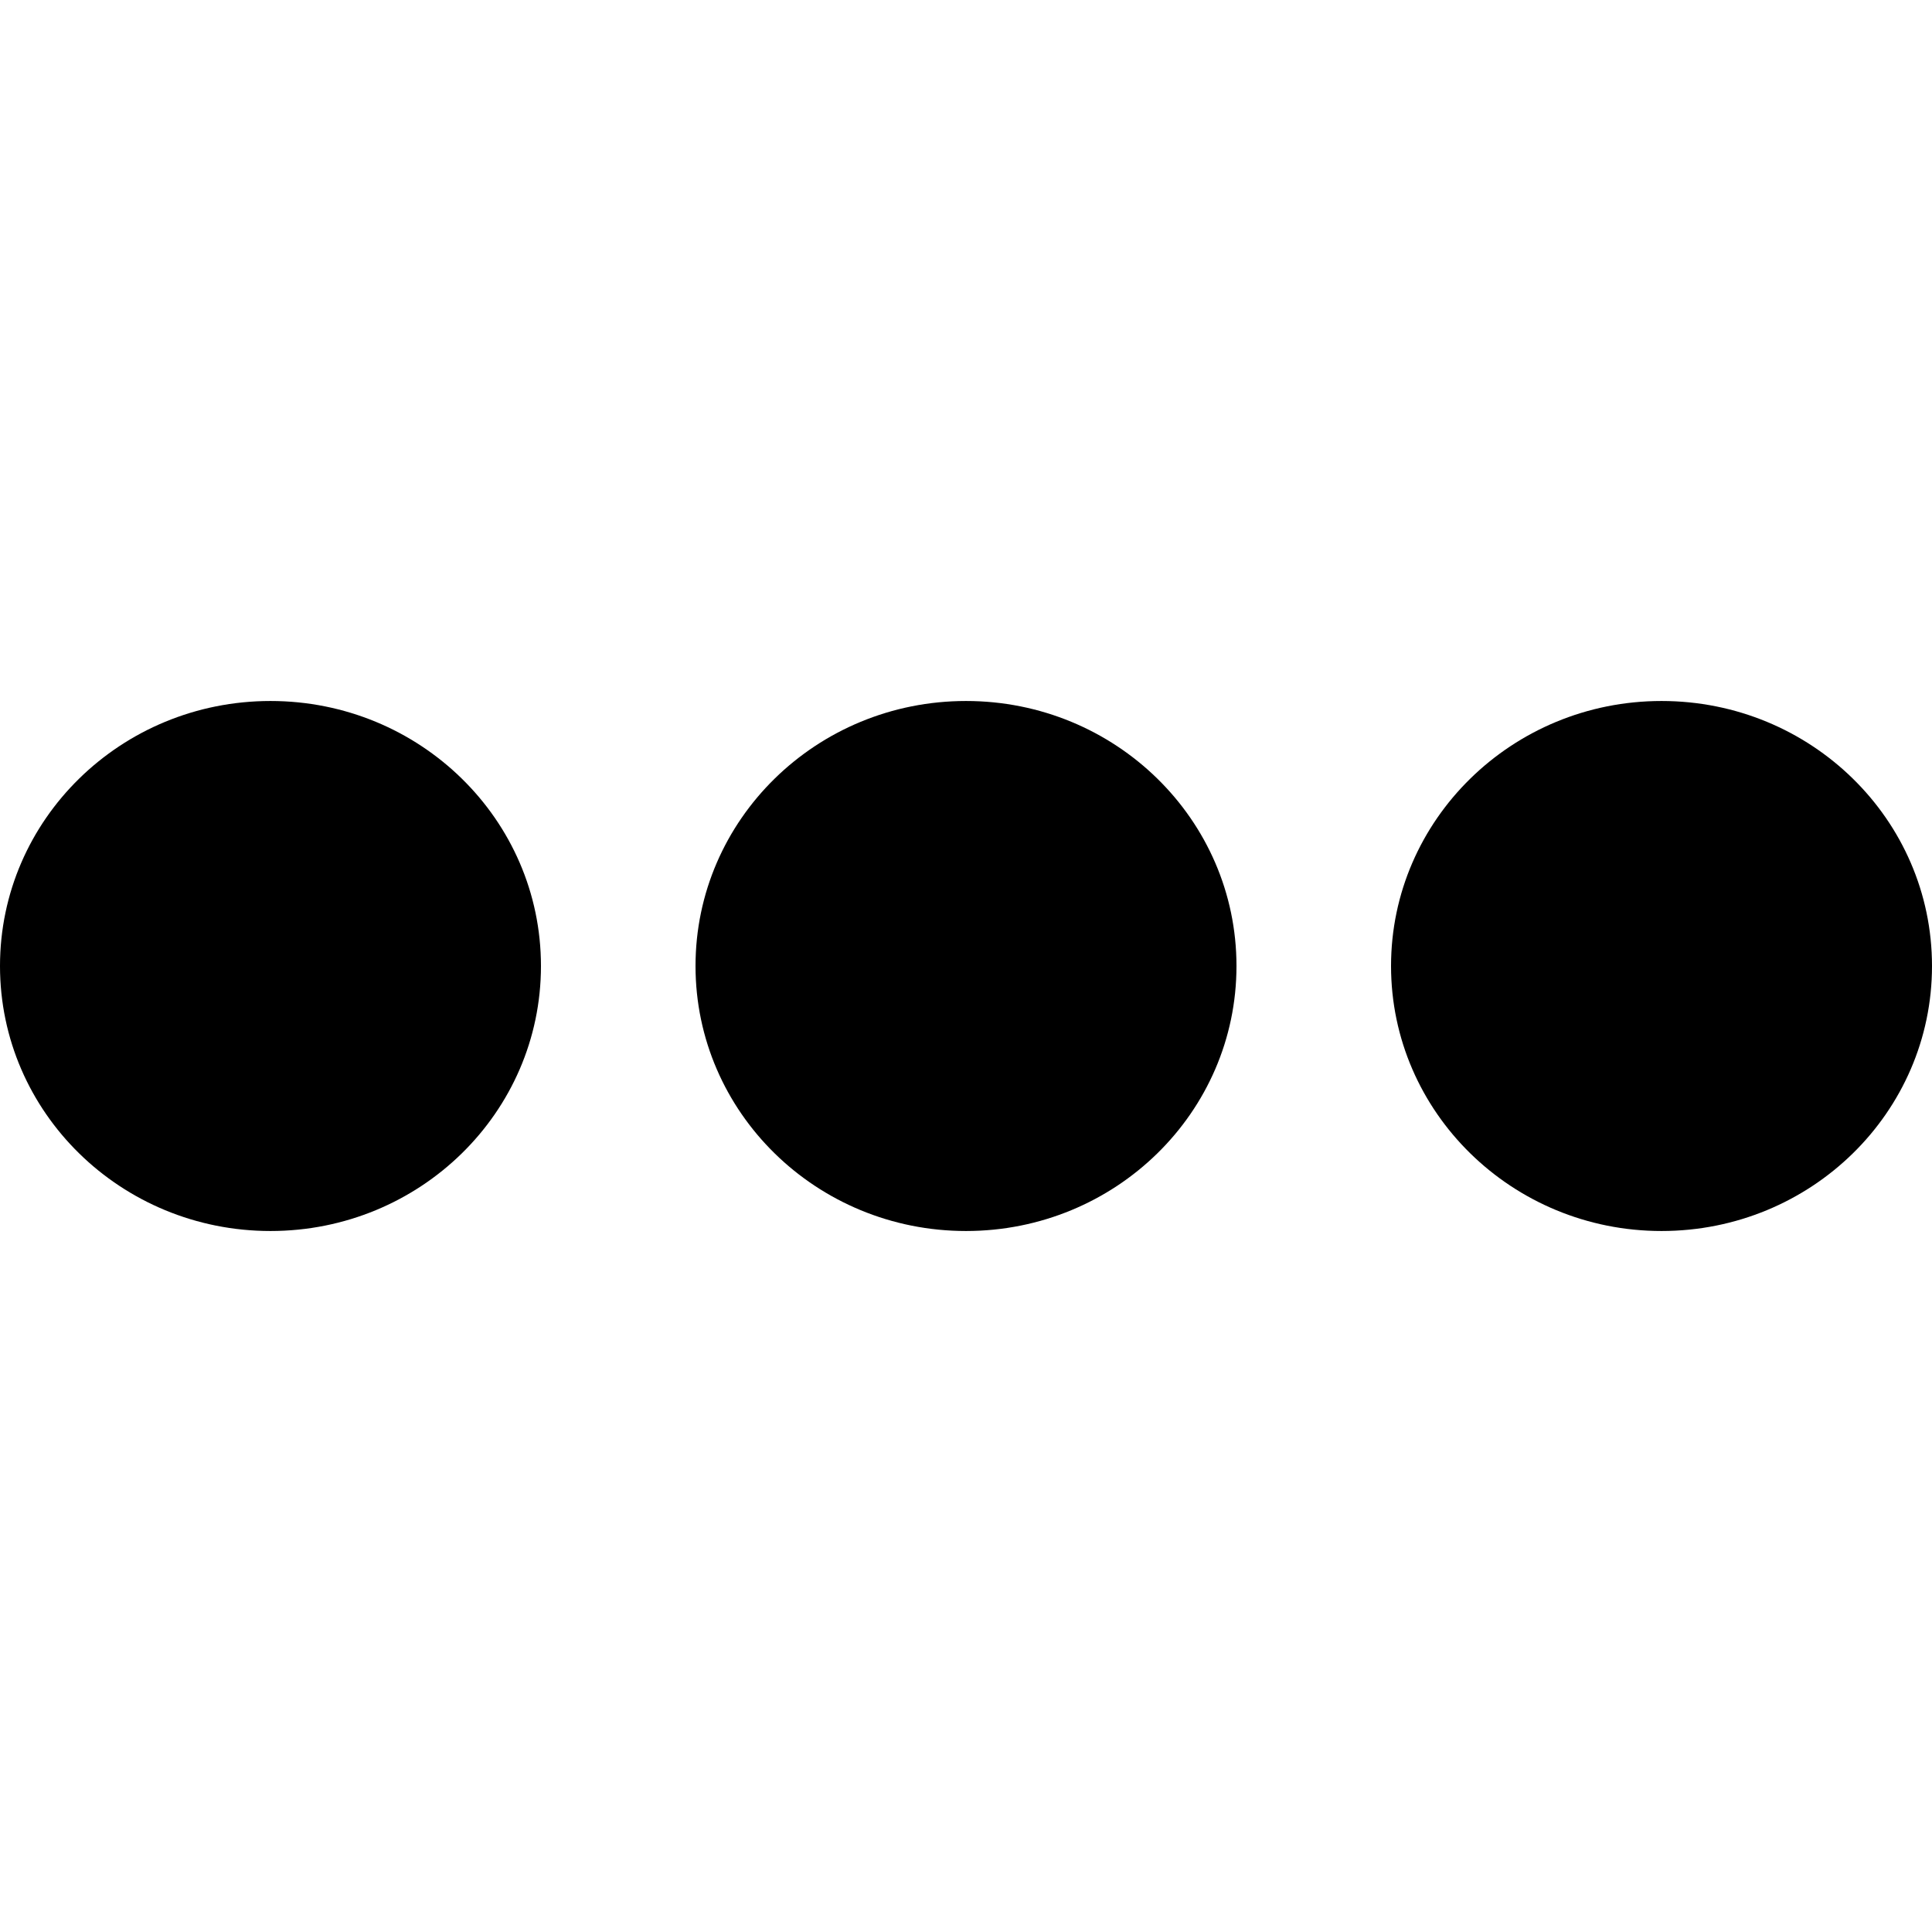 <?xml version="1.0" encoding="utf-8"?>
<!-- Generator: Adobe Illustrator 17.1.0, SVG Export Plug-In . SVG Version: 6.00 Build 0)  -->
<!DOCTYPE svg PUBLIC "-//W3C//DTD SVG 1.1//EN" "http://www.w3.org/Graphics/SVG/1.1/DTD/svg11.dtd">
<svg version="1.1" id="Layer_1" xmlns="http://www.w3.org/2000/svg" xmlns:xlink="http://www.w3.org/1999/xlink" x="0px" y="0px"
	 viewBox="0 0 600 600" enable-background="new 0 0 600 600" xml:space="preserve">
<path d="M600,300c0,45.5-37.6,82.3-84,82.3s-84-36.9-84-82.3s37.6-82.3,84-82.3S600,254.5,600,300z M168,300
	c0-45.5-37.6-82.3-84-82.3c-46.4,0-84,36.8-84,82.3s37.6,82.3,84,82.3C130.4,382.3,168,345.5,168,300z M384,300
	c0-45.5-37.6-82.3-84-82.3c-46.4,0-84,36.8-84,82.3s37.6,82.3,84,82.3C346.4,382.3,384,345.5,384,300z"/>
</svg>
